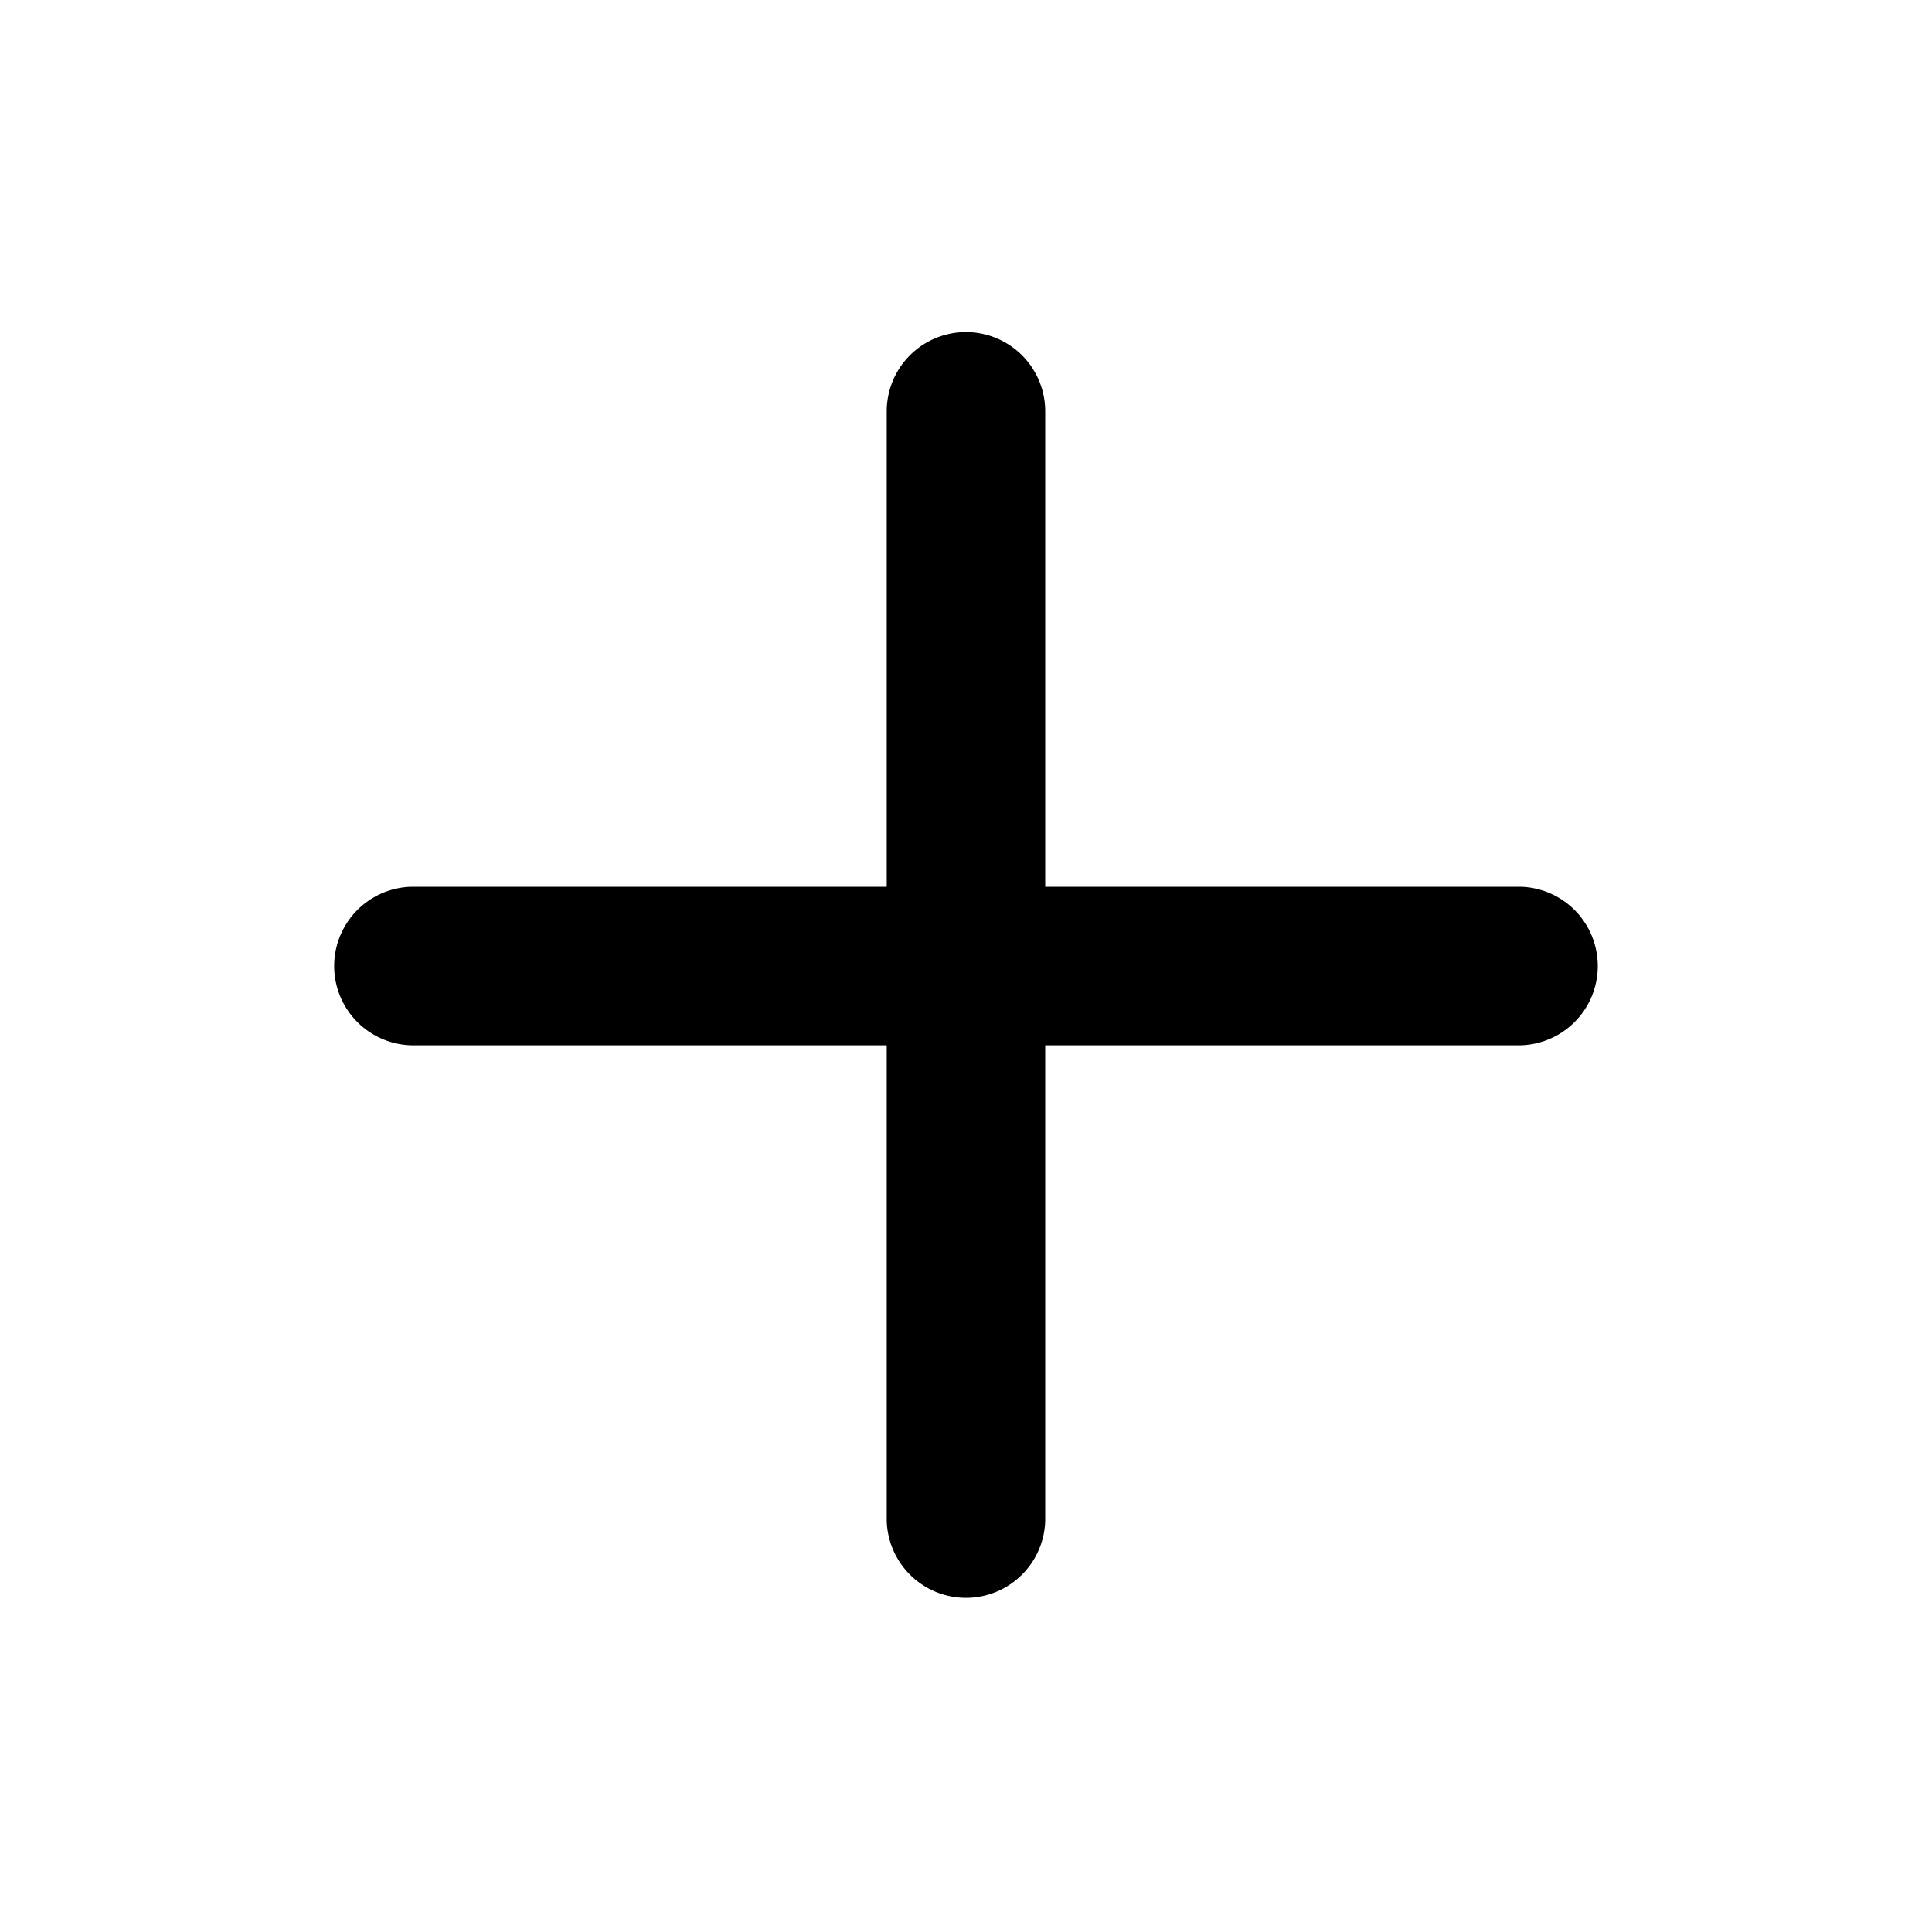 <svg xmlns="http://www.w3.org/2000/svg" width="32" height="32" viewBox="0 0 32 32"><path d="M25.187 14.688h-7.875V6.813a1.312 1.312 0 0 0-2.625 0v7.875H6.812a1.313 1.313 0 0 0 0 2.625h7.875v7.875a1.313 1.313 0 0 0 2.625 0v-7.875h7.875a1.313 1.313 0 0 0 0-2.625z"/></svg>